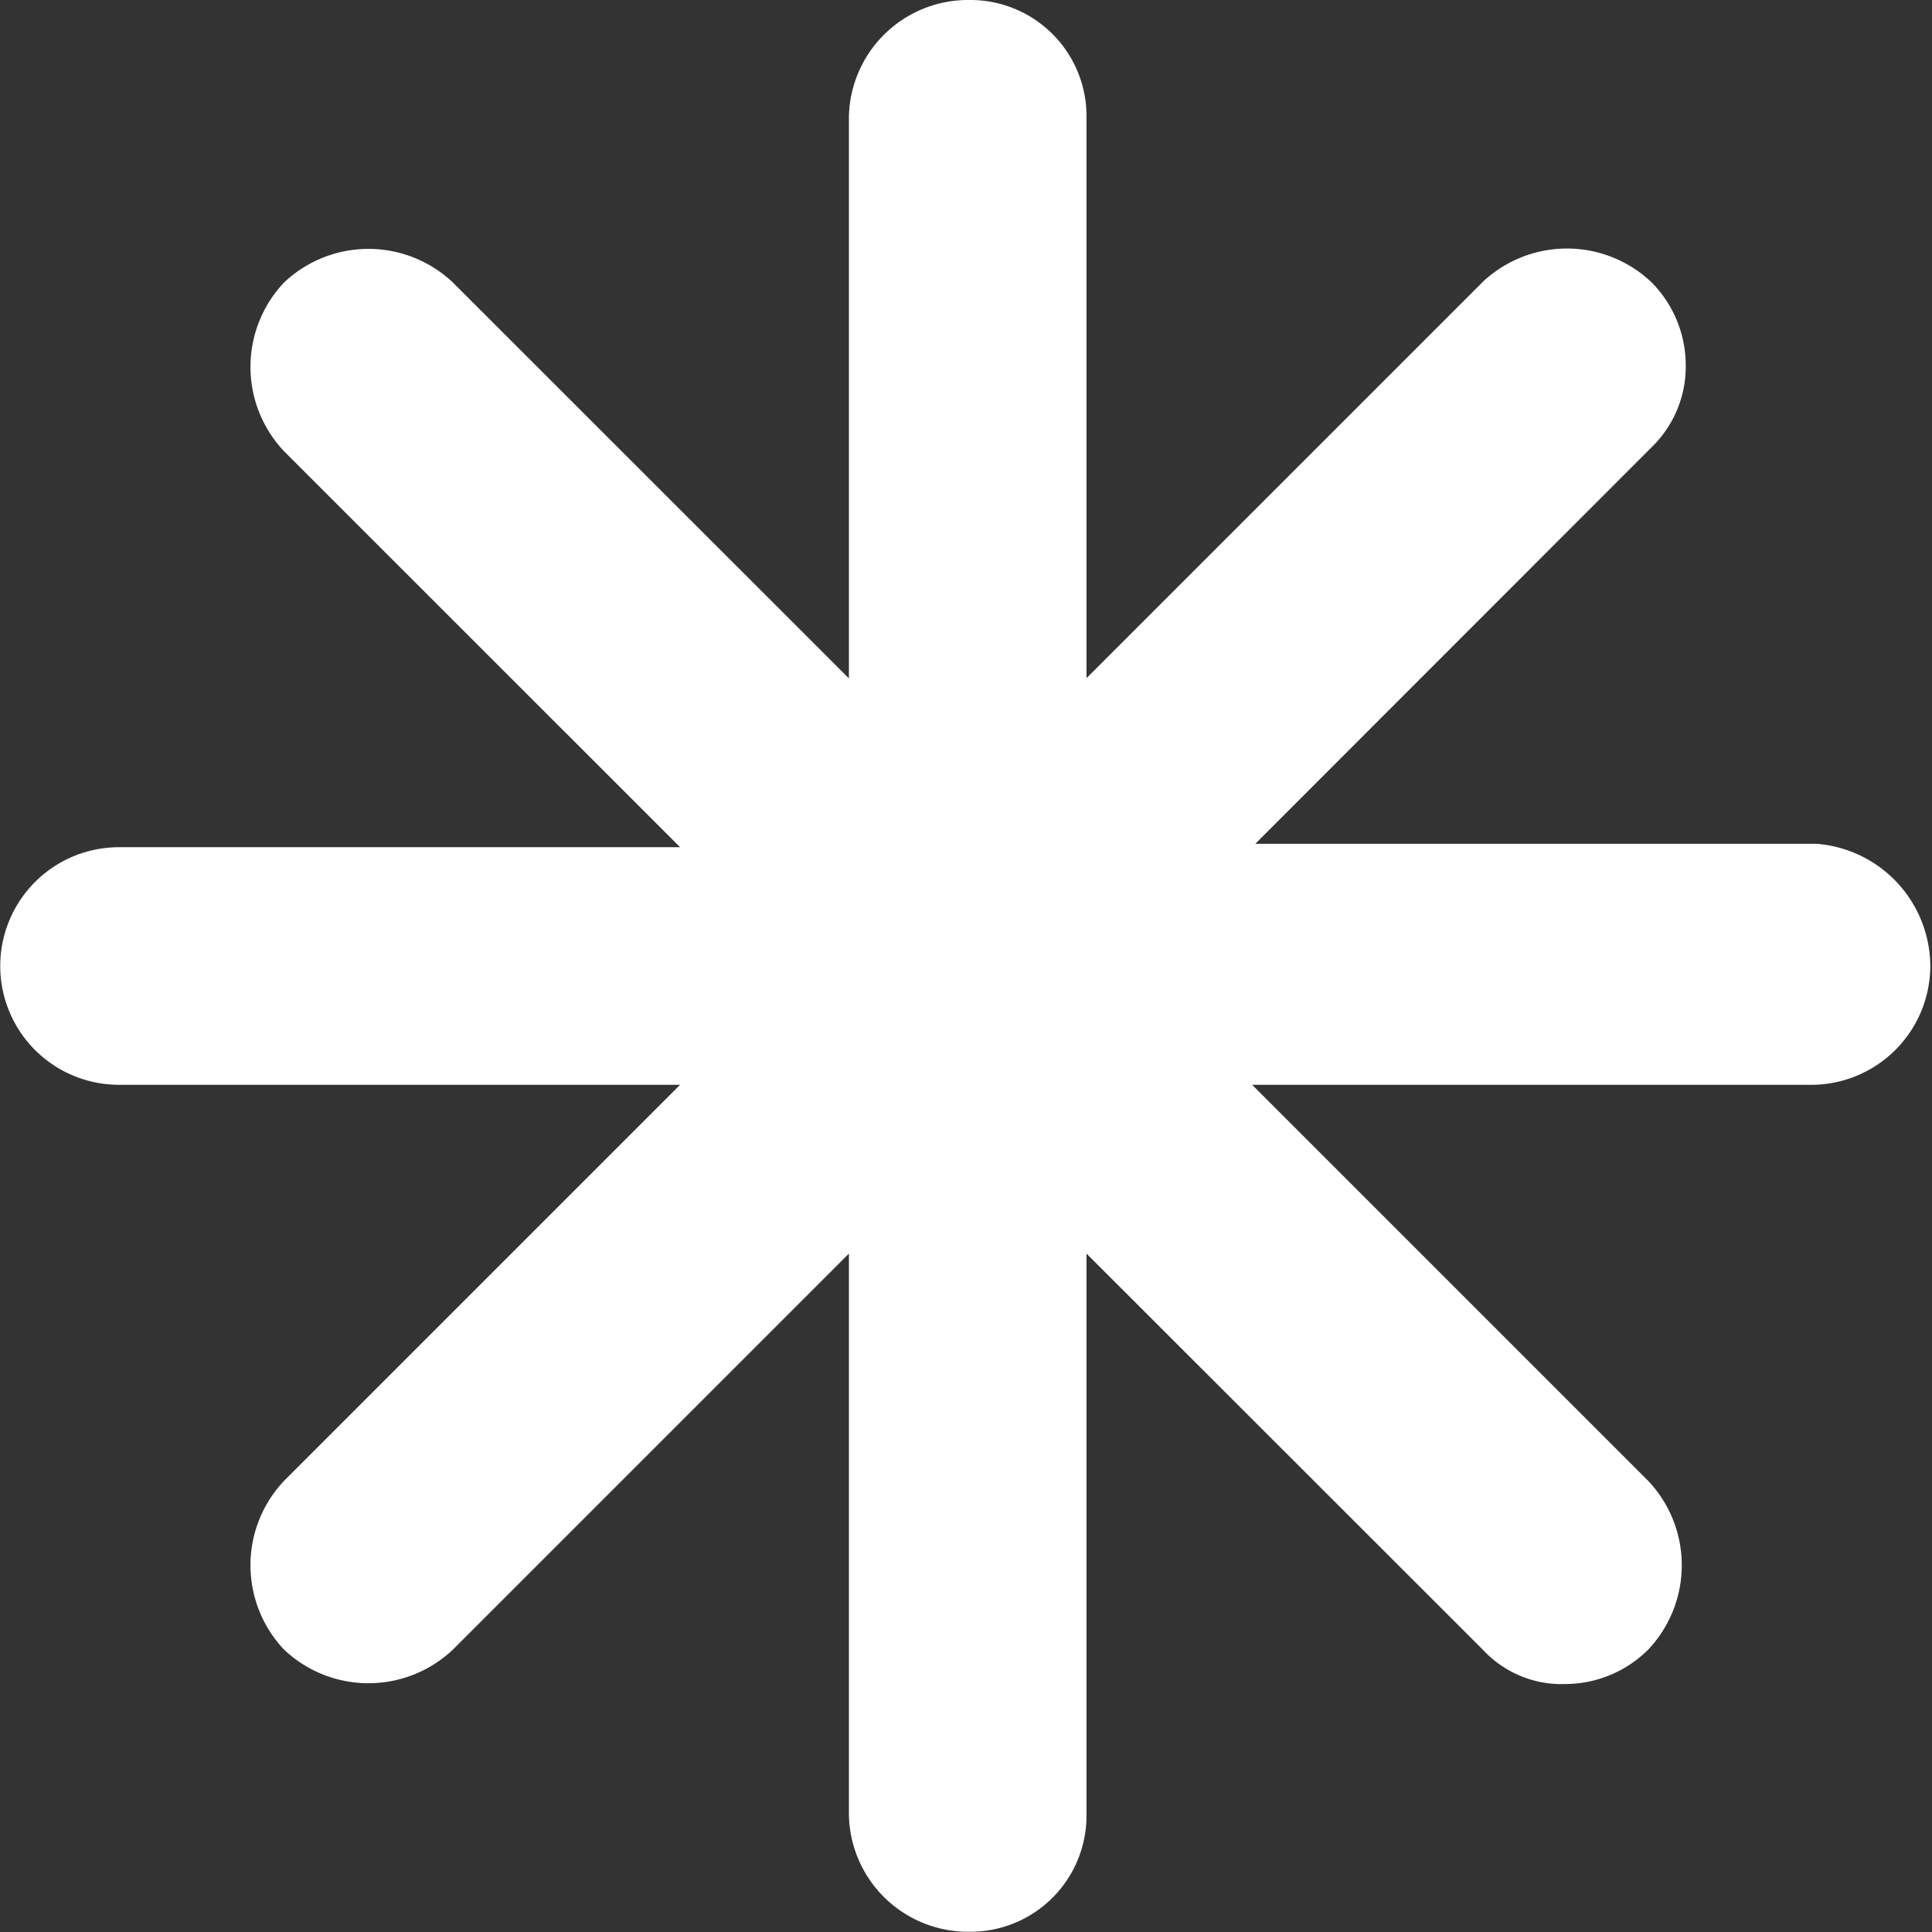 <svg id="Livello_1" data-name="Livello 1" xmlns="http://www.w3.org/2000/svg" viewBox="0 0 158.4 158.4"><rect x="0" y="0" width="158.4" height="158.4" fill="#333333" stroke="none"/><defs><style>.cls-1{fill:#fff;}</style></defs><title>asterisco</title><path class="cls-1" d="M158.26,79.06a9.77,9.77,0,0,1-9.6,9.88h-46l32.47,32.47a10.07,10.07,0,0,1,0,13.84,9.67,9.67,0,0,1-6.78,2.82,8.79,8.79,0,0,1-6.78-2.82L89.08,102.78v46a9.52,9.52,0,0,1-9.6,9.6,9.77,9.77,0,0,1-9.88-9.6v-46L37.13,135.25a10.07,10.07,0,0,1-13.84,0,10.07,10.07,0,0,1,0-13.84L55.76,88.94h-46a9.74,9.74,0,0,1,0-19.48h46L23.29,37a10.07,10.07,0,0,1,0-13.84,10.07,10.07,0,0,1,13.84,0L69.6,55.62V9.6A9.77,9.77,0,0,1,79.48,0a9.52,9.52,0,0,1,9.6,9.6v46l32.47-32.47a10.07,10.07,0,0,1,13.84,0,9.67,9.67,0,0,1,2.82,6.78,9.21,9.21,0,0,1-2.82,6.78L102.92,69.18h46A10.11,10.11,0,0,1,158.26,79.06Z"/></svg>
